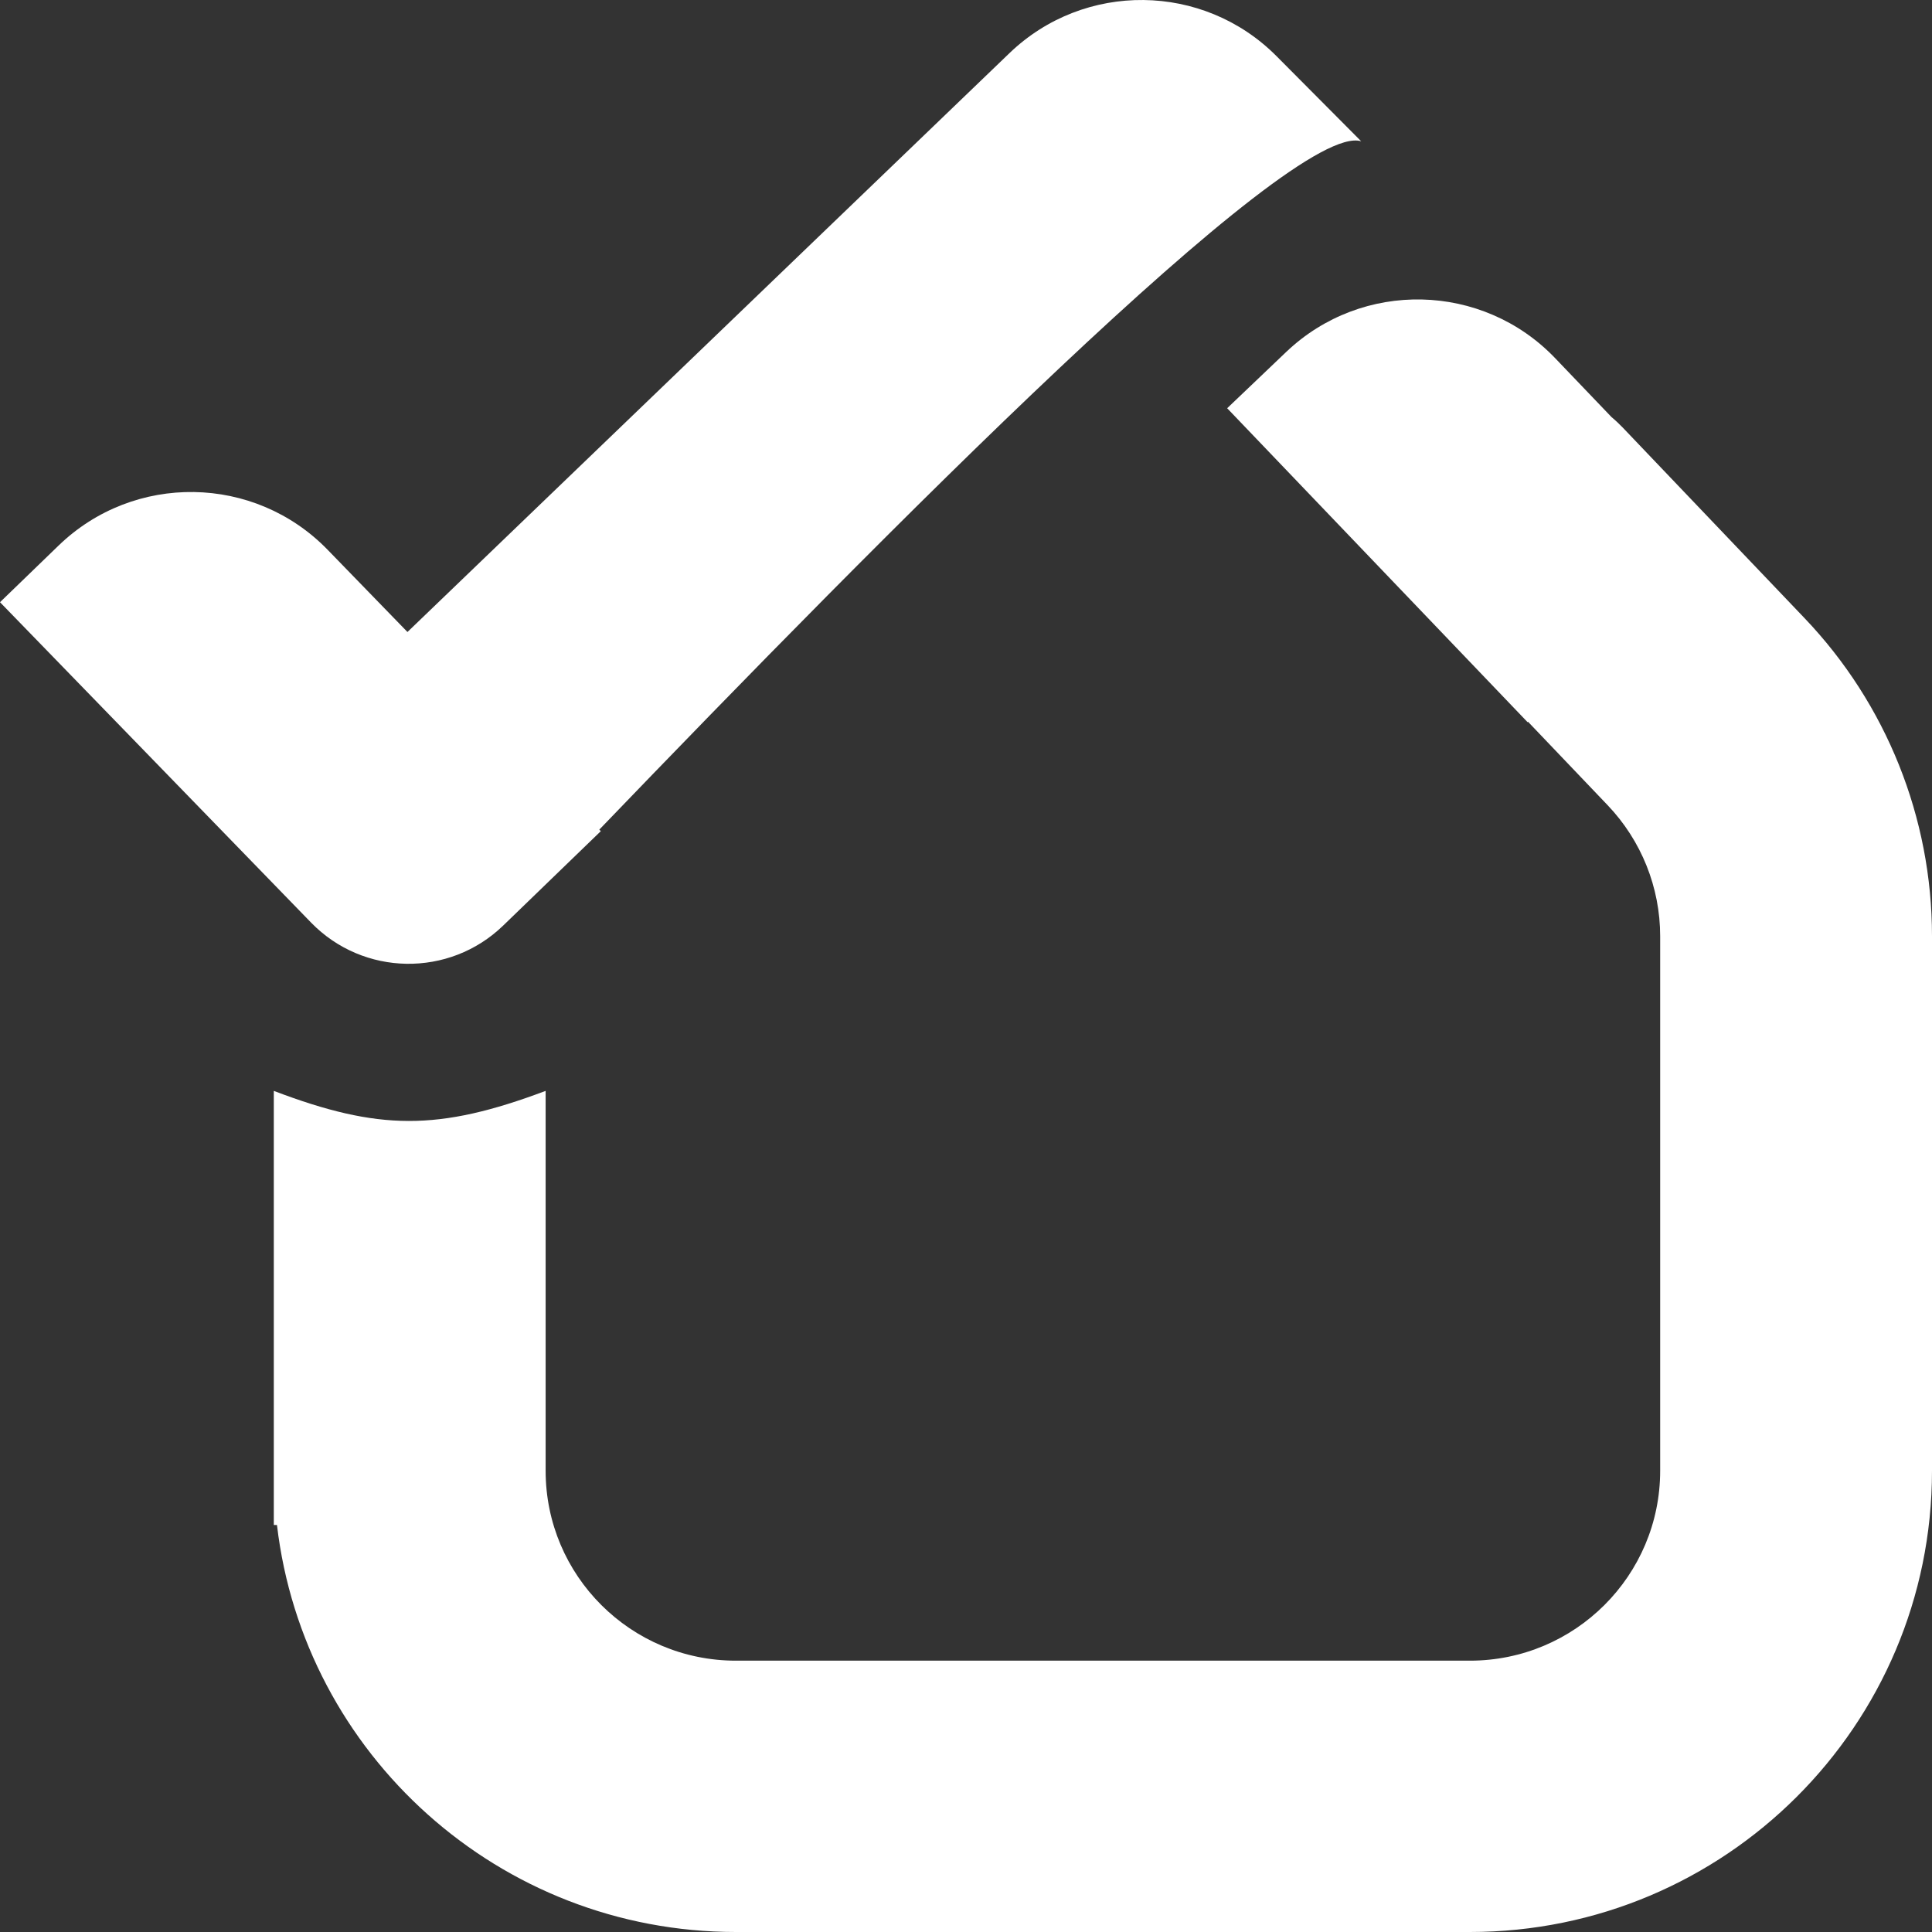 <svg width="50" height="50" viewBox="0 0 50 50" fill="none" xmlns="http://www.w3.org/2000/svg">
<rect x="0" y="0" width="50" height="50" fill="#333333" stroke="none"/>
<path d="M35.227 3.656L33.036 1.453C31.14 -0.454 28.062 -0.488 26.124 1.376L10.545 16.356L8.479 14.228C6.586 12.278 3.469 12.23 1.516 14.119L0 15.585L8.049 23.875C9.401 25.268 11.628 25.303 13.023 23.953L15.549 21.51L15.51 21.47C22.814 13.878 33.429 3.112 35.227 3.656Z" fill="white"/>
<path d="M41.995 11.064C41.902 10.968 41.806 10.877 41.706 10.794L40.248 9.27C38.37 7.307 35.252 7.235 33.285 9.11L31.759 10.565L39.534 18.69L39.545 18.679L41.606 20.839C42.478 21.753 42.965 22.967 42.965 24.229V38.063C42.965 40.777 40.76 42.978 38.04 42.978H19.046C16.325 42.978 14.121 40.778 14.121 38.064V28.232C11.341 29.275 9.801 29.264 7.086 28.232V39.467H7.168C7.863 45.399 12.917 50 19.046 50H38.04C44.645 50 50 44.656 50 38.063V24.229C50 21.164 48.819 18.216 46.701 15.997L41.995 11.064Z" fill="white"/>
</svg>
